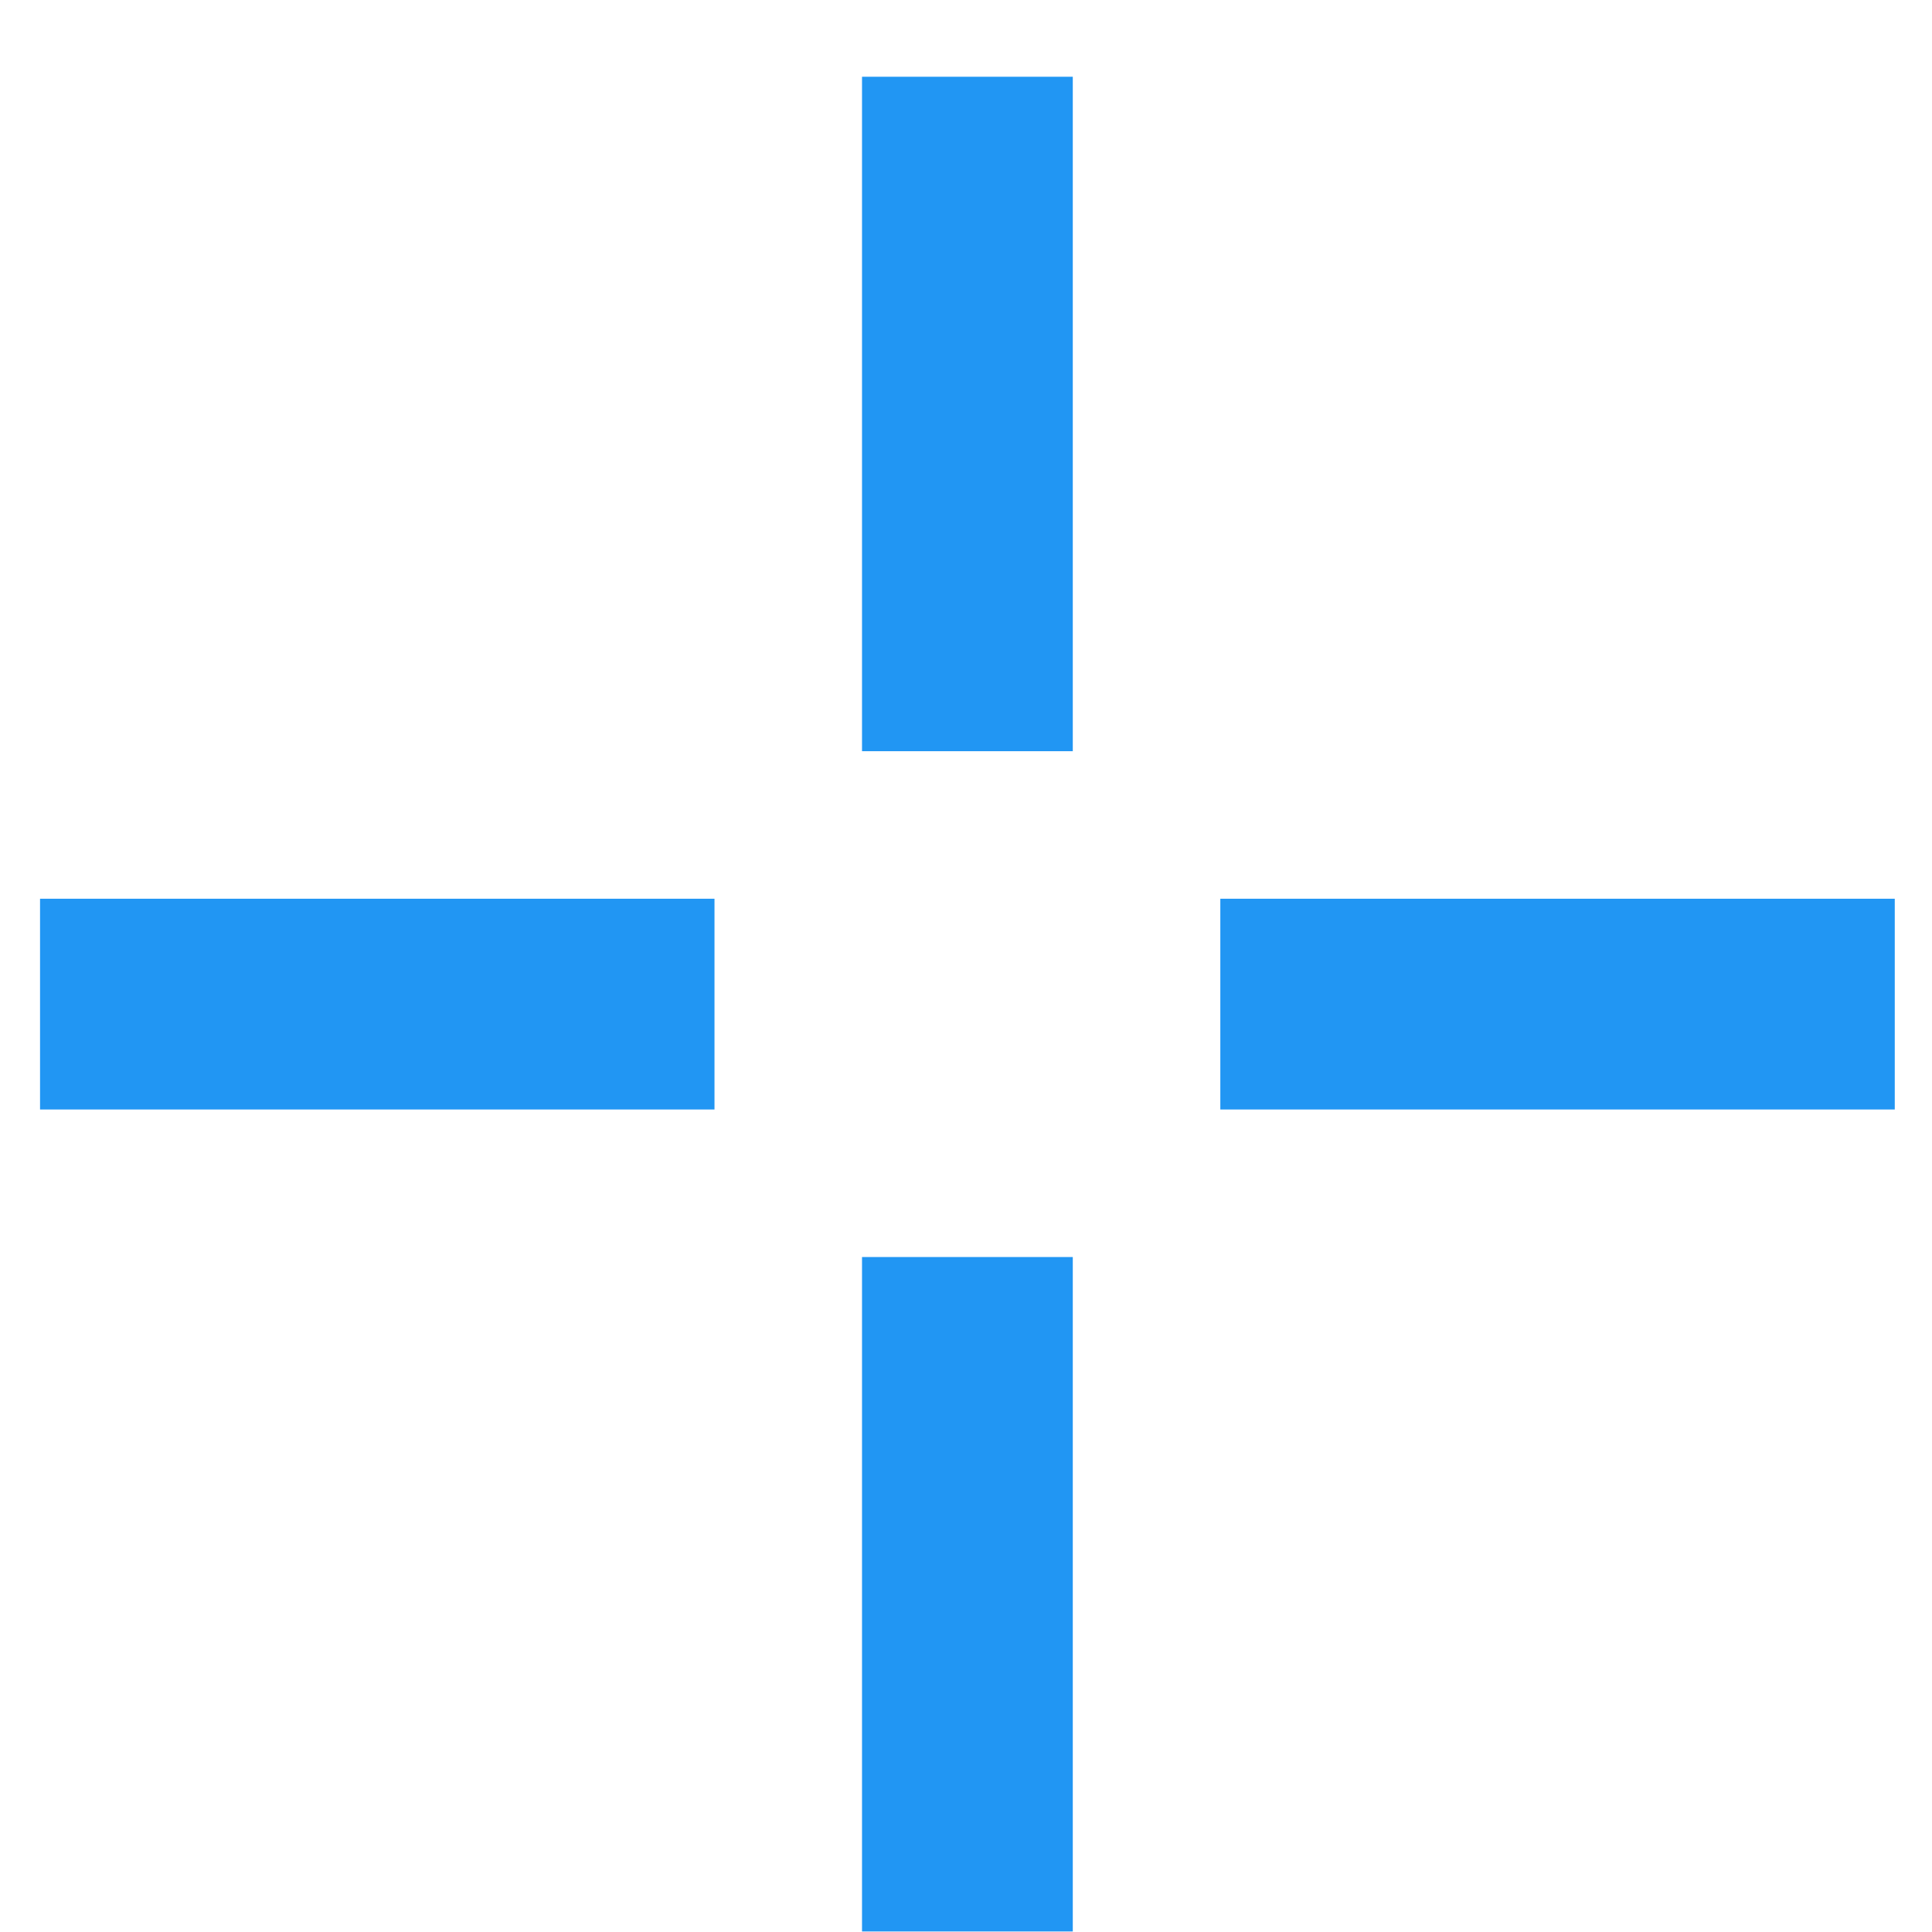 <svg width="11" height="11" viewBox="0 0 11 11" fill="none" xmlns="http://www.w3.org/2000/svg">
<path d="M0.228 5.717H4.068" stroke="#2196F3" stroke-width="1.2"/>
<path d="M6.948 5.717H10.788" stroke="#2196F3" stroke-width="1.2"/>
<path d="M5.508 0.437V4.277" stroke="#2196F3" stroke-width="1.2"/>
<path d="M5.508 7.157V10.997" stroke="#2196F3" stroke-width="1.2"/>
</svg>

